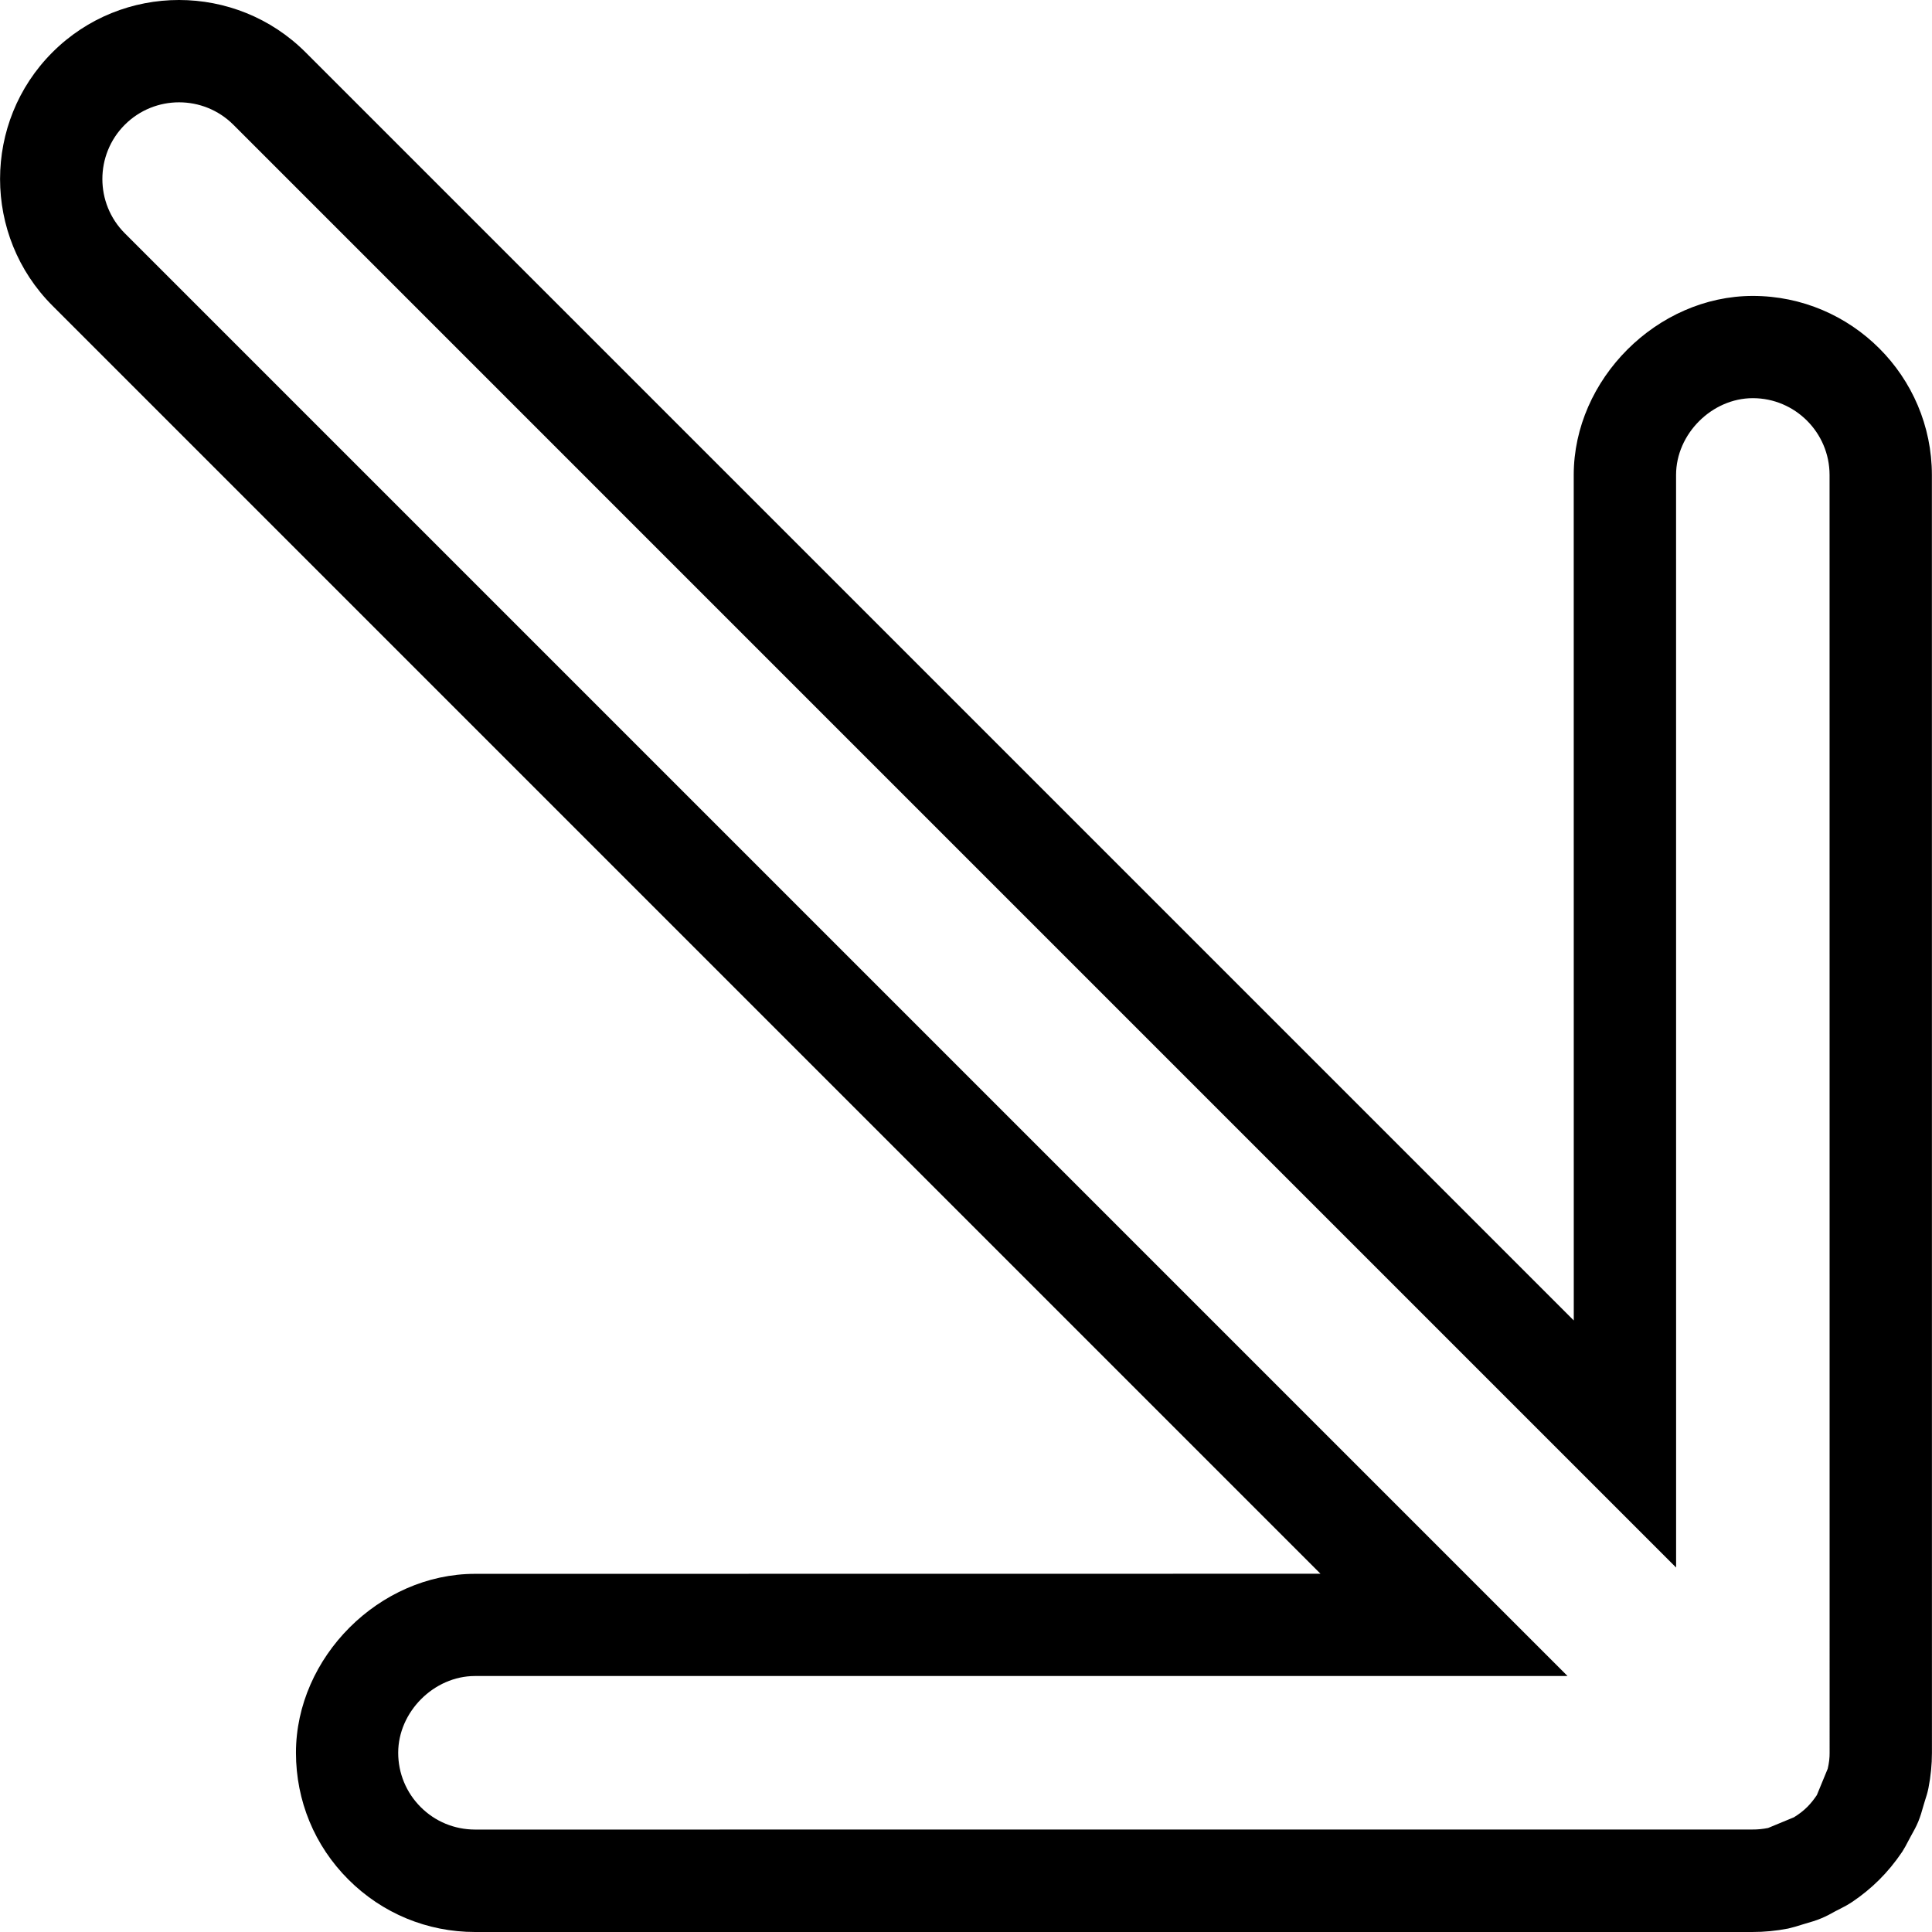 <?xml version="1.0" encoding="iso-8859-1"?>
<!-- Generator: Adobe Illustrator 19.1.0, SVG Export Plug-In . SVG Version: 6.00 Build 0)  -->
<svg version="1.1" id="Capa_1" xmlns="http://www.w3.org/2000/svg" xmlns:xlink="http://www.w3.org/1999/xlink" x="0px" y="0px"
	 viewBox="0 0 242.676 242.676" style="enable-background:new 0 0 242.676 242.676;" xml:space="preserve">
<g>
	<g>
		<path d="M6.578,6.579c8.766-8.773,23.04-8.773,31.813,0L197.68,165.862l-0.006-106.197c0-12.031,10.476-22.494,22.494-22.494
			c12.397,0,22.487,10.09,22.494,22.494l0.006,160.51c0,1.452-0.148,2.943-0.437,4.415c-0.109,0.553-0.27,1.086-0.45,1.62
			l-0.193,0.643c-0.18,0.668-0.379,1.318-0.636,1.954c-0.257,0.623-0.578,1.202-0.9,1.774l-0.341,0.636
			c-0.238,0.463-0.482,0.925-0.771,1.375c-1.793,2.661-3.85,4.653-6.247,6.279c-0.559,0.373-1.048,0.636-1.549,0.887l-0.604,0.308
			c-0.591,0.334-1.17,0.649-1.793,0.9c-0.617,0.264-1.318,0.469-2.018,0.668c-1.067,0.334-1.587,0.488-2.134,0.611
			c-1.497,0.289-3.021,0.437-4.505,0.431H59.676c-6.009,0-11.658-2.339-15.913-6.588s-6.581-9.891-6.588-15.913
			c-0.006-12.012,10.469-22.487,22.494-22.487l106.197-0.013L6.578,38.386C-2.182,29.62-2.182,15.339,6.578,6.579z M210.534,196.897
			L29.31,15.667c-3.76-3.753-9.872-3.753-13.631,0c-3.76,3.76-3.76,9.878,0,13.638l181.217,181.217H59.657
			c-5.148,0-9.64,4.499-9.64,9.64c0,2.571,1.003,4.994,2.821,6.819c1.825,1.825,4.242,2.821,6.825,2.828l160.439-0.006
			c0.681,0.006,1.343-0.064,1.986-0.193l3.246-1.343c1.388-0.855,2.153-1.716,2.879-2.789l1.363-3.31
			c0.174-0.739,0.244-1.375,0.238-2.005l-0.006-160.51c-0.006-5.315-4.332-9.64-9.64-9.64c-5.129,0-9.64,4.486-9.64,9.64
			L210.534,196.897z"/>
	</g>
</g>
<g>
</g>
<g>
</g>
<g>
</g>
<g>
</g>
<g>
</g>
<g>
</g>
<g>
</g>
<g>
</g>
<g>
</g>
<g>
</g>
<g>
</g>
<g>
</g>
<g>
</g>
<g>
</g>
<g>
</g>
</svg>
